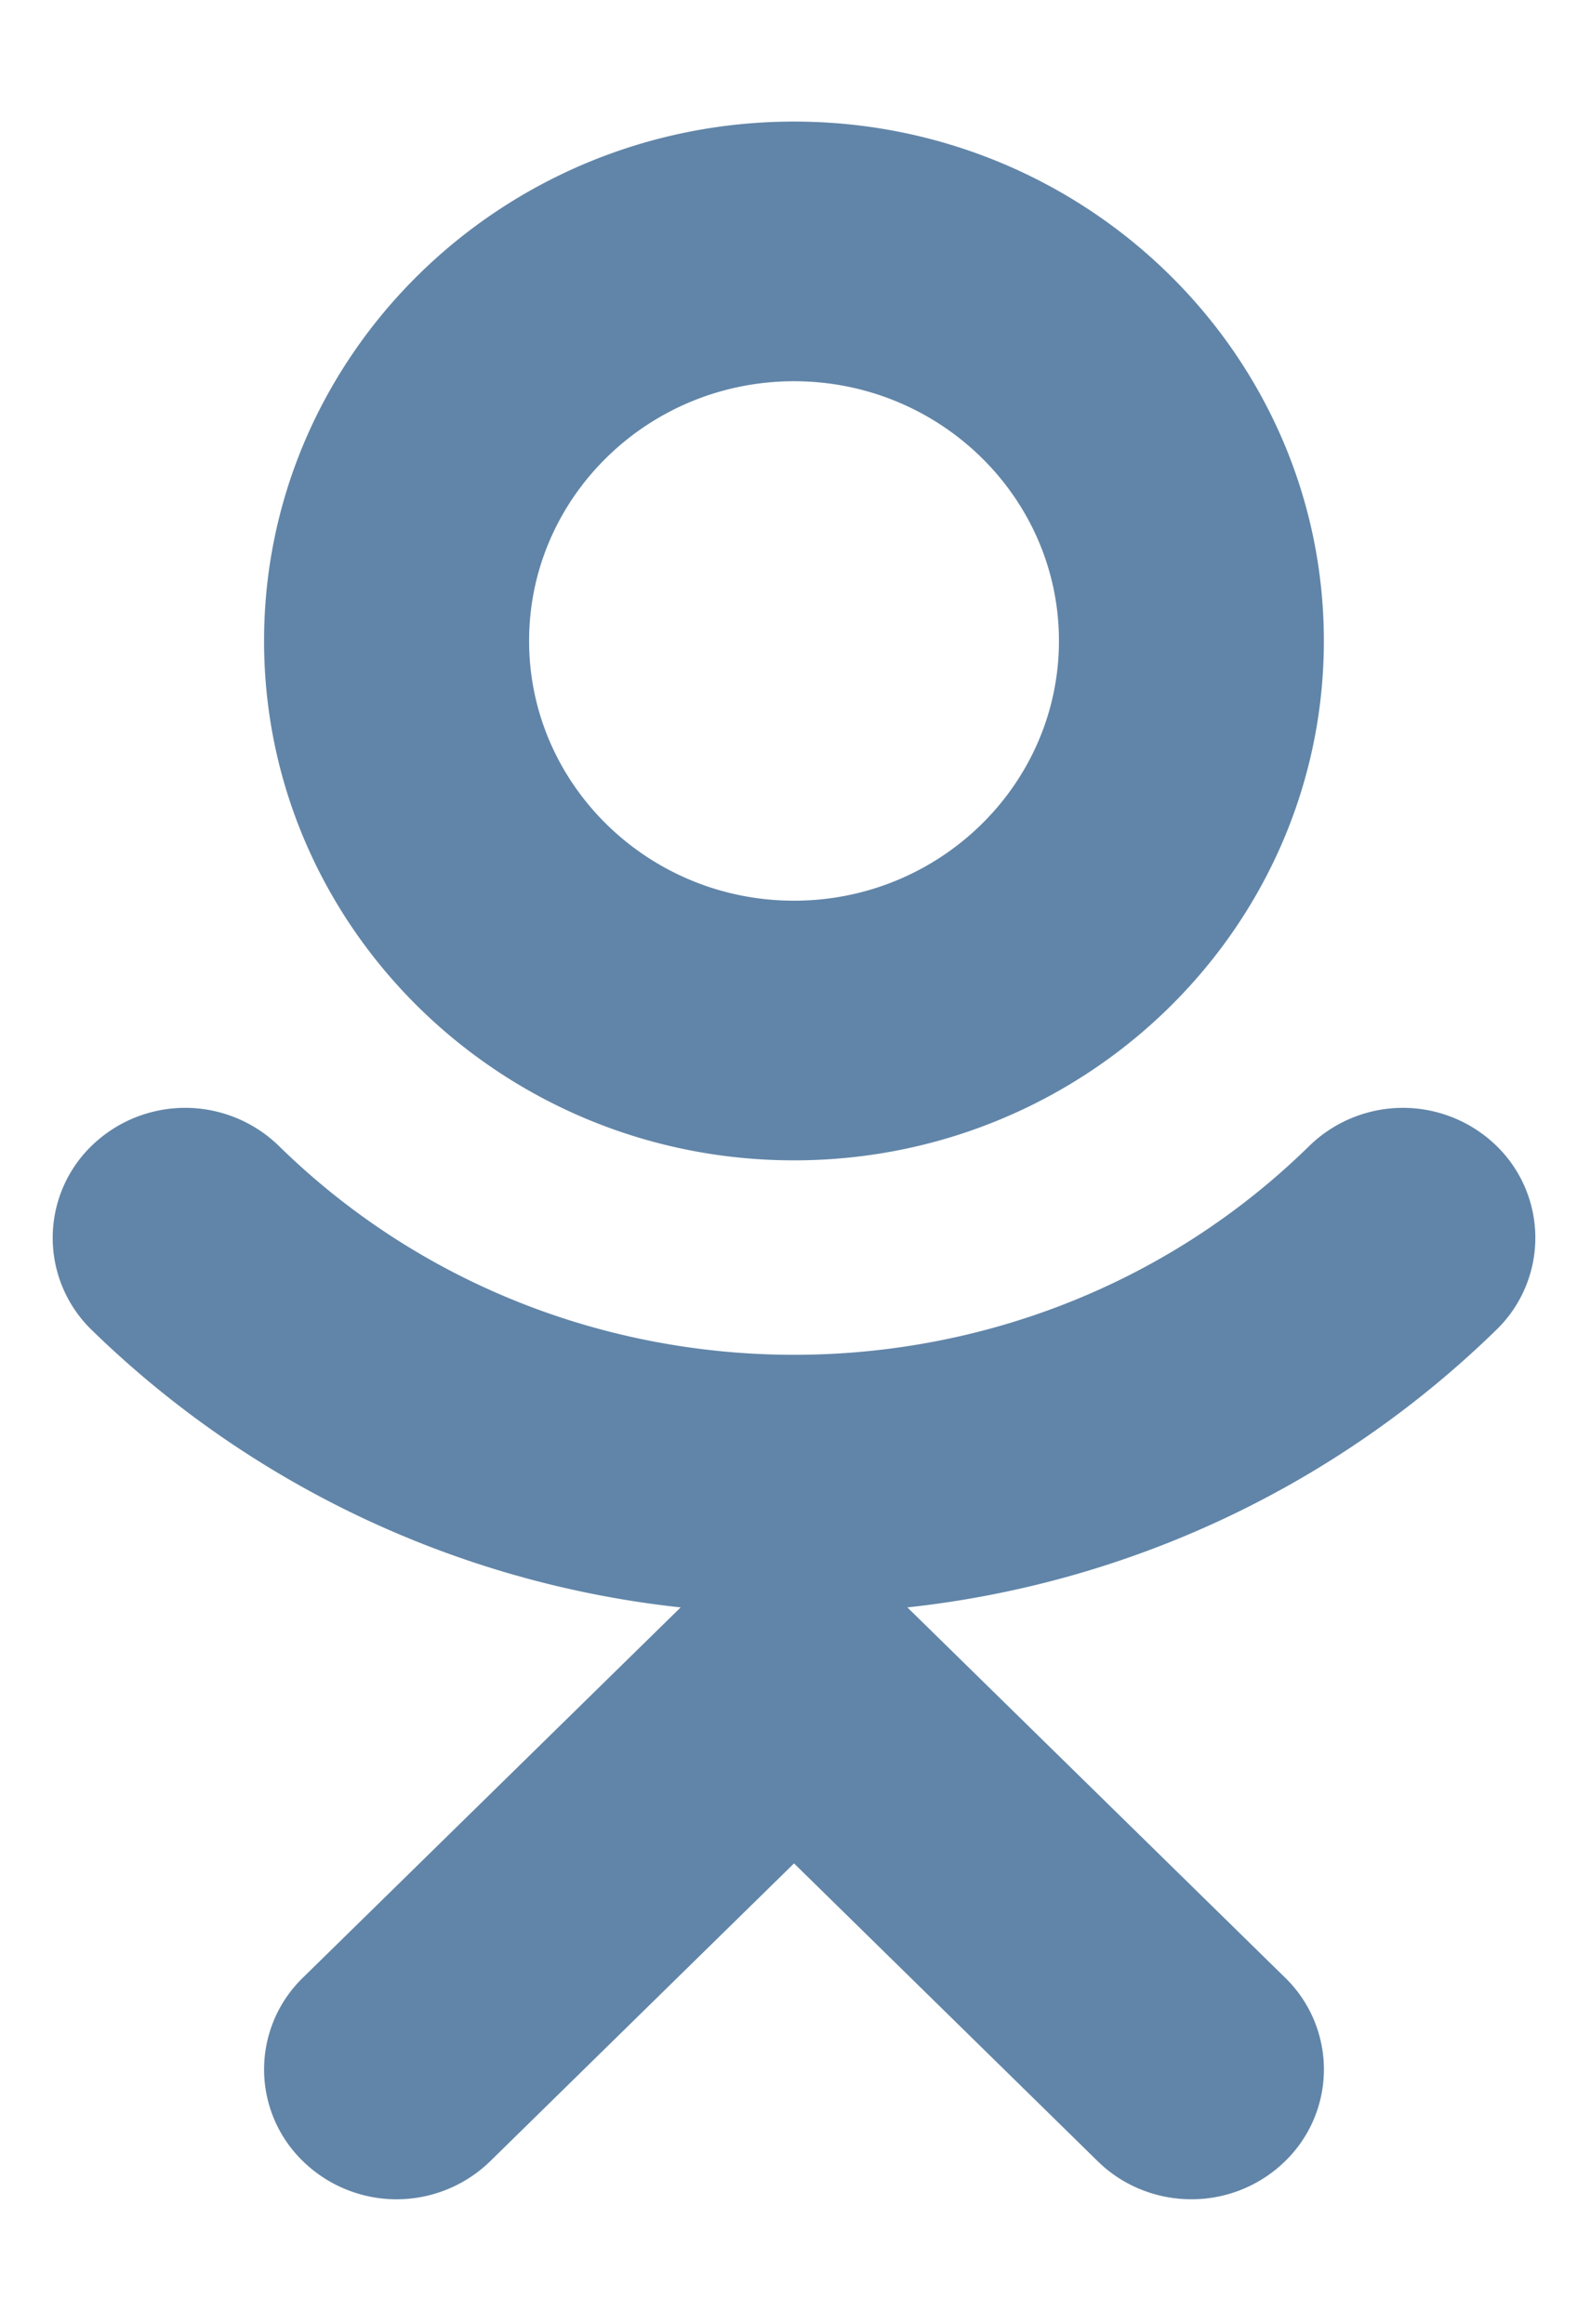 <svg baseProfile="full" xmlns="http://www.w3.org/2000/svg" height="19" width="13"><path fill="#6185A8" d="M12.235 10.872a8.147 8.147 0 0 1-4.816 2.27l3.088 3.027a1.046 1.046 0 0 1 0 1.501 1.094 1.094 0 0 1-.766.311c-.277 0-.555-.104-.766-.311l-2.483-2.435-2.484 2.435a1.097 1.097 0 0 1-1.531 0 1.045 1.045 0 0 1 0-1.501l3.088-3.027a8.152 8.152 0 0 1-4.817-2.27 1.049 1.049 0 0 1 0-1.503 1.098 1.098 0 0 1 1.532 0c2.323 2.277 6.103 2.277 8.425 0a1.097 1.097 0 0 1 1.531 0 1.048 1.048 0 0 1-.001 1.503zM6.492 9.487c-2.39 0-4.333-1.904-4.333-4.247 0-2.342 1.943-4.246 4.333-4.246 2.389 0 4.332 1.904 4.332 4.246 0 2.343-1.943 4.247-4.332 4.247zm0-6.37c-1.195 0-2.166.952-2.166 2.123 0 1.171.971 2.124 2.166 2.124 1.194 0 2.166-.953 2.166-2.124 0-1.171-.972-2.123-2.166-2.123z"/></svg>
